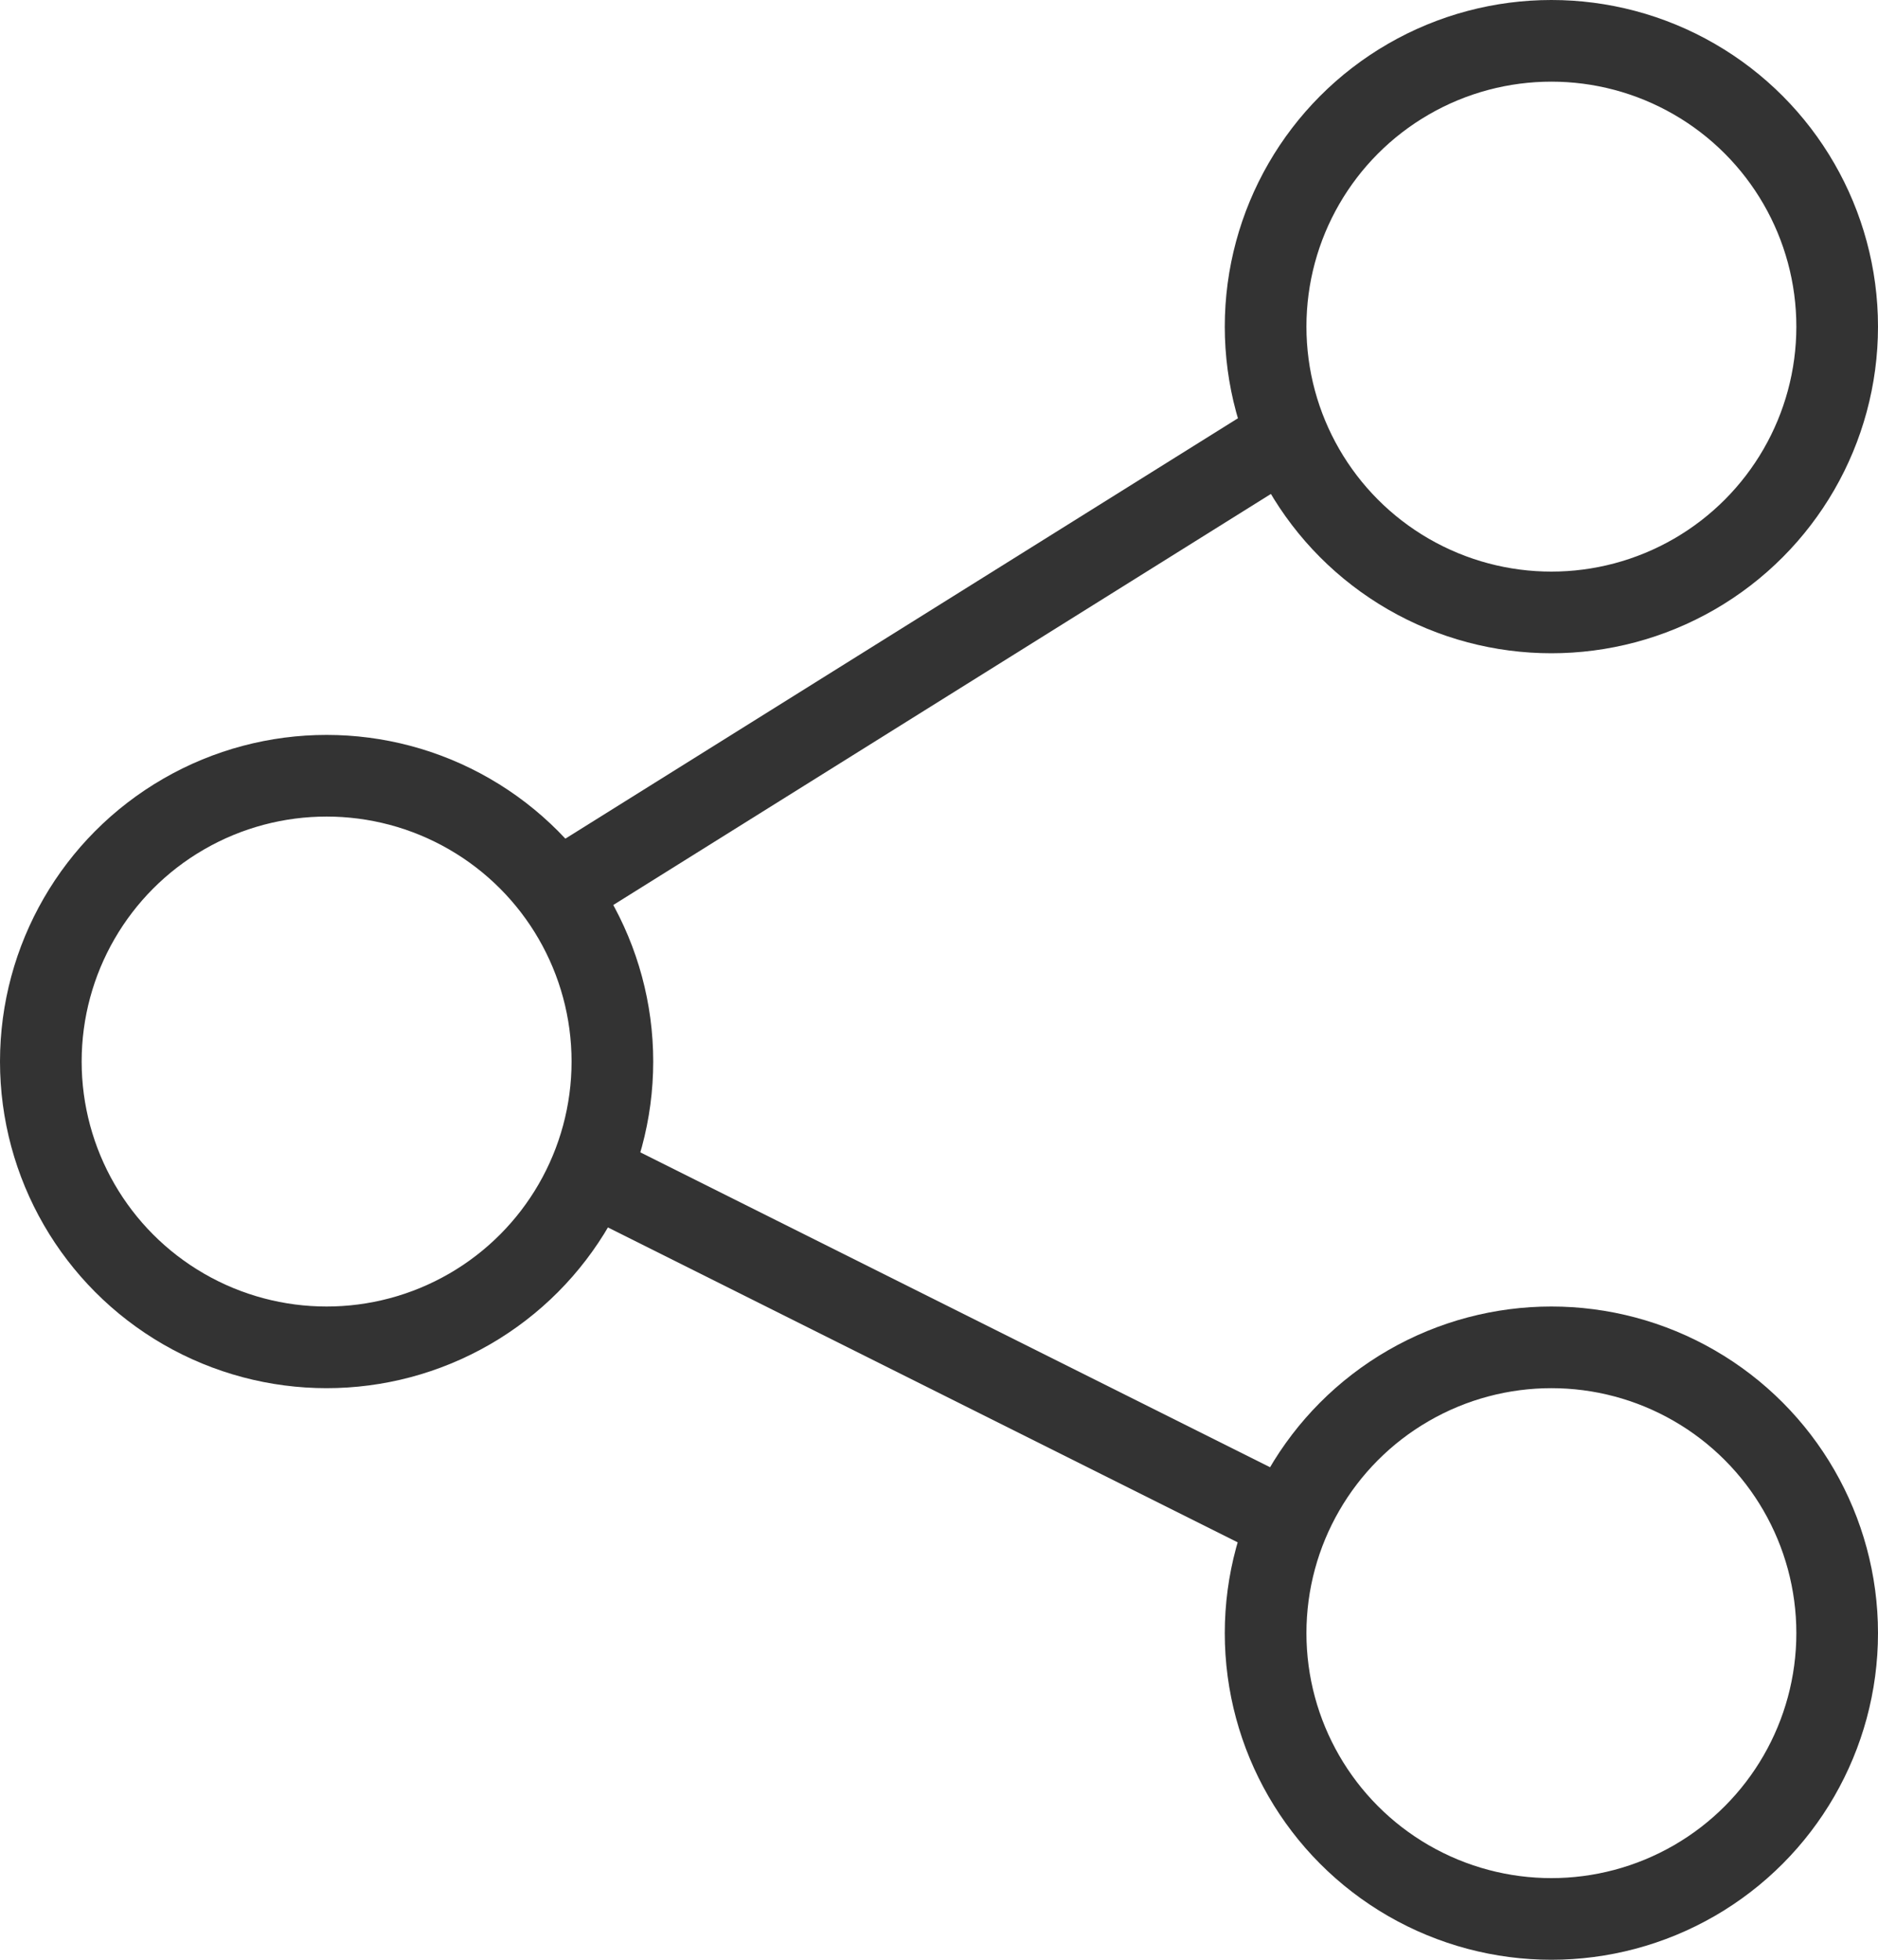 <svg xmlns="http://www.w3.org/2000/svg" width="23" height="24" viewBox="0 0 23 24">
  <g id="공유하기" transform="translate(-1074 -762)">
    <g id="타원_3" data-name="타원 3" transform="translate(1074 771)" fill="none" stroke="#333" stroke-width="1">
      <circle cx="4" cy="4" r="4" stroke="none"/>
      <circle cx="4" cy="4" r="3.5" fill="none"/>
    </g>
    <g id="타원_4" data-name="타원 4" transform="translate(1089 762)" fill="none" stroke="#333" stroke-width="1">
      <circle cx="4" cy="4" r="4" stroke="none"/>
      <circle cx="4" cy="4" r="3.5" fill="none"/>
    </g>
    <g id="타원_5" data-name="타원 5" transform="translate(1089 778)" fill="none" stroke="#333" stroke-width="1">
      <circle cx="4" cy="4" r="4" stroke="none"/>
      <circle cx="4" cy="4" r="3.5" fill="none"/>
    </g>
    <line id="선_1" data-name="선 1" x2="8" y2="4" transform="translate(1081.5 776.5)" fill="none" stroke="#333" stroke-width="1"/>
    <line id="선_2" data-name="선 2" y1="5" x2="8" transform="translate(1081.5 767.5)" fill="none" stroke="#333" stroke-linecap="square" stroke-width="1"/>
  </g>
</svg>

